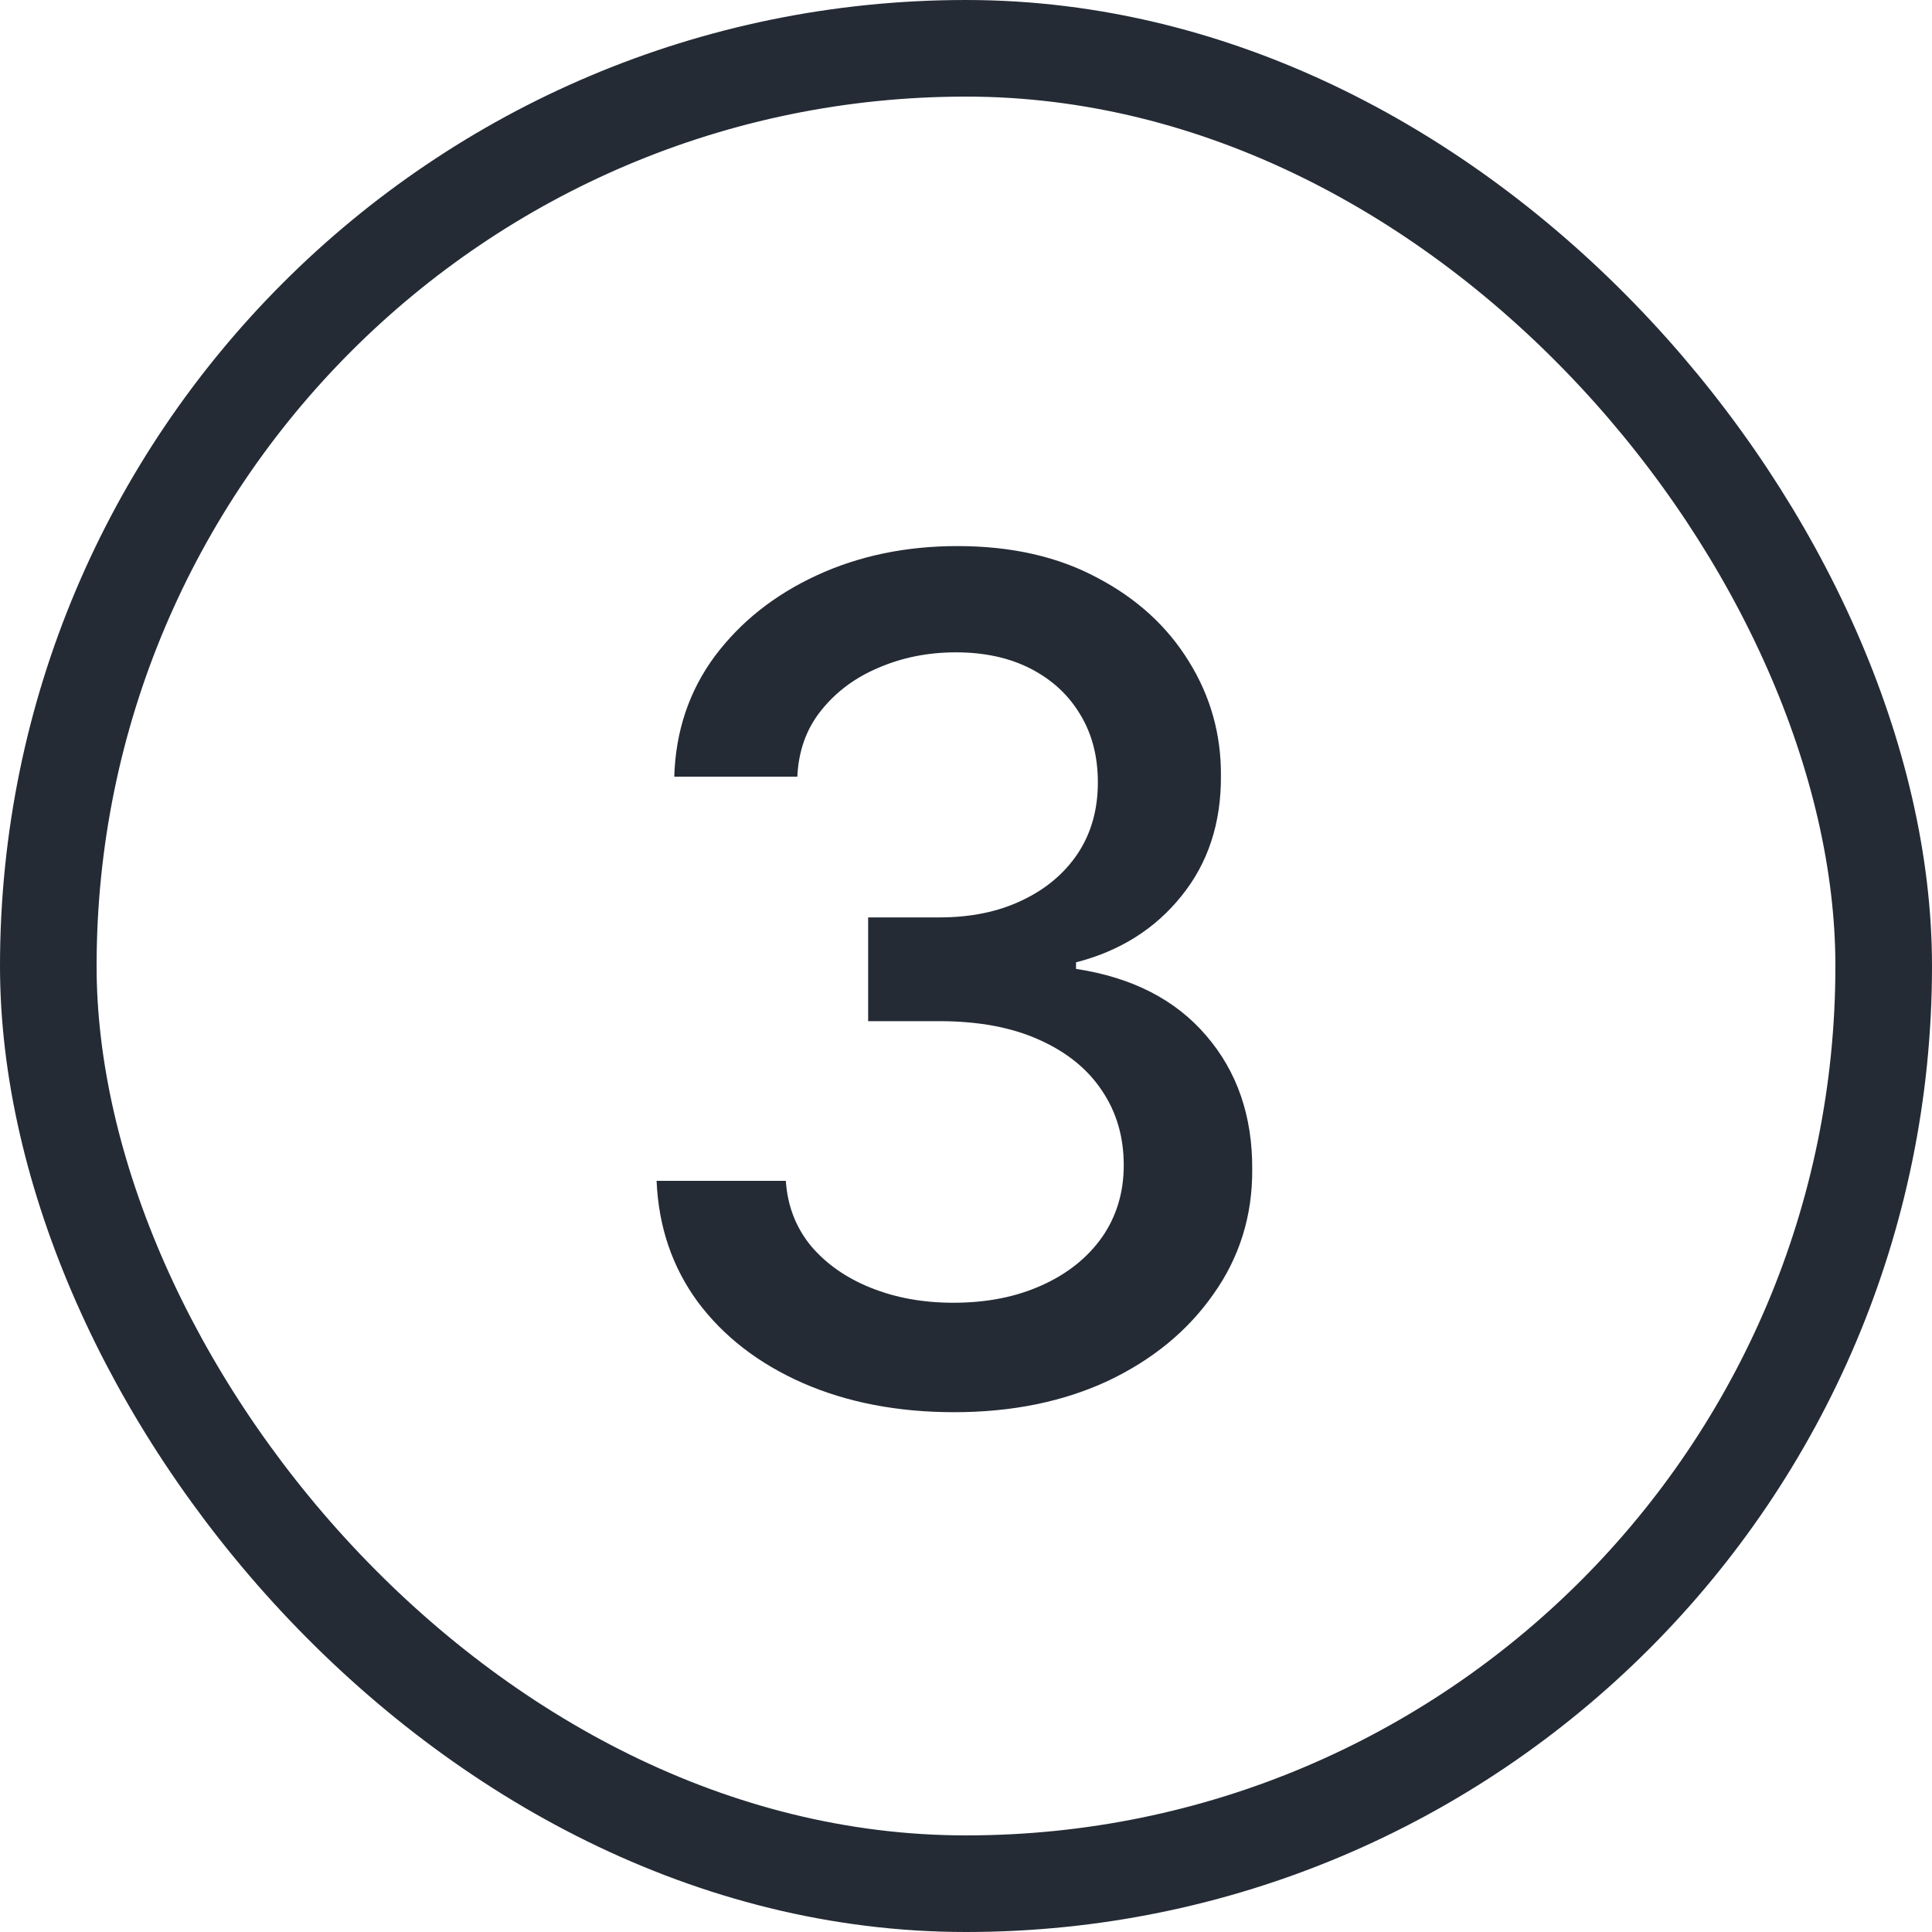 <svg width="20" height="20" viewBox="0 0 20 20" fill="none" xmlns="http://www.w3.org/2000/svg">
<rect x="0.5" y="0.5" width="19" height="19" rx="9.5" stroke="#242B35"/>
<path d="M9.878 14.619C9.293 14.619 8.77 14.518 8.31 14.317C7.852 14.115 7.49 13.835 7.223 13.477C6.959 13.117 6.817 12.699 6.797 12.224H8.135C8.152 12.483 8.239 12.707 8.395 12.898C8.554 13.085 8.761 13.23 9.017 13.332C9.273 13.435 9.557 13.486 9.869 13.486C10.213 13.486 10.517 13.426 10.781 13.307C11.048 13.188 11.257 13.021 11.408 12.808C11.558 12.592 11.633 12.344 11.633 12.062C11.633 11.77 11.558 11.513 11.408 11.291C11.26 11.067 11.043 10.891 10.756 10.763C10.472 10.635 10.128 10.571 9.724 10.571H8.987V9.497H9.724C10.048 9.497 10.332 9.439 10.577 9.322C10.824 9.206 11.017 9.044 11.156 8.837C11.296 8.626 11.365 8.381 11.365 8.099C11.365 7.83 11.304 7.595 11.182 7.396C11.062 7.195 10.892 7.037 10.671 6.923C10.452 6.81 10.193 6.753 9.895 6.753C9.611 6.753 9.345 6.805 9.098 6.911C8.854 7.013 8.655 7.161 8.501 7.354C8.348 7.544 8.266 7.773 8.254 8.04H6.98C6.994 7.568 7.134 7.153 7.398 6.795C7.665 6.438 8.017 6.158 8.455 5.956C8.892 5.754 9.378 5.653 9.912 5.653C10.472 5.653 10.954 5.763 11.361 5.982C11.77 6.197 12.085 6.486 12.307 6.847C12.531 7.207 12.642 7.602 12.639 8.031C12.642 8.52 12.506 8.935 12.23 9.276C11.957 9.616 11.594 9.845 11.139 9.962V10.03C11.719 10.118 12.168 10.348 12.486 10.72C12.807 11.092 12.966 11.554 12.963 12.105C12.966 12.585 12.832 13.016 12.562 13.396C12.296 13.777 11.93 14.077 11.467 14.296C11.004 14.511 10.474 14.619 9.878 14.619Z" fill="#242B35"/>
</svg>
